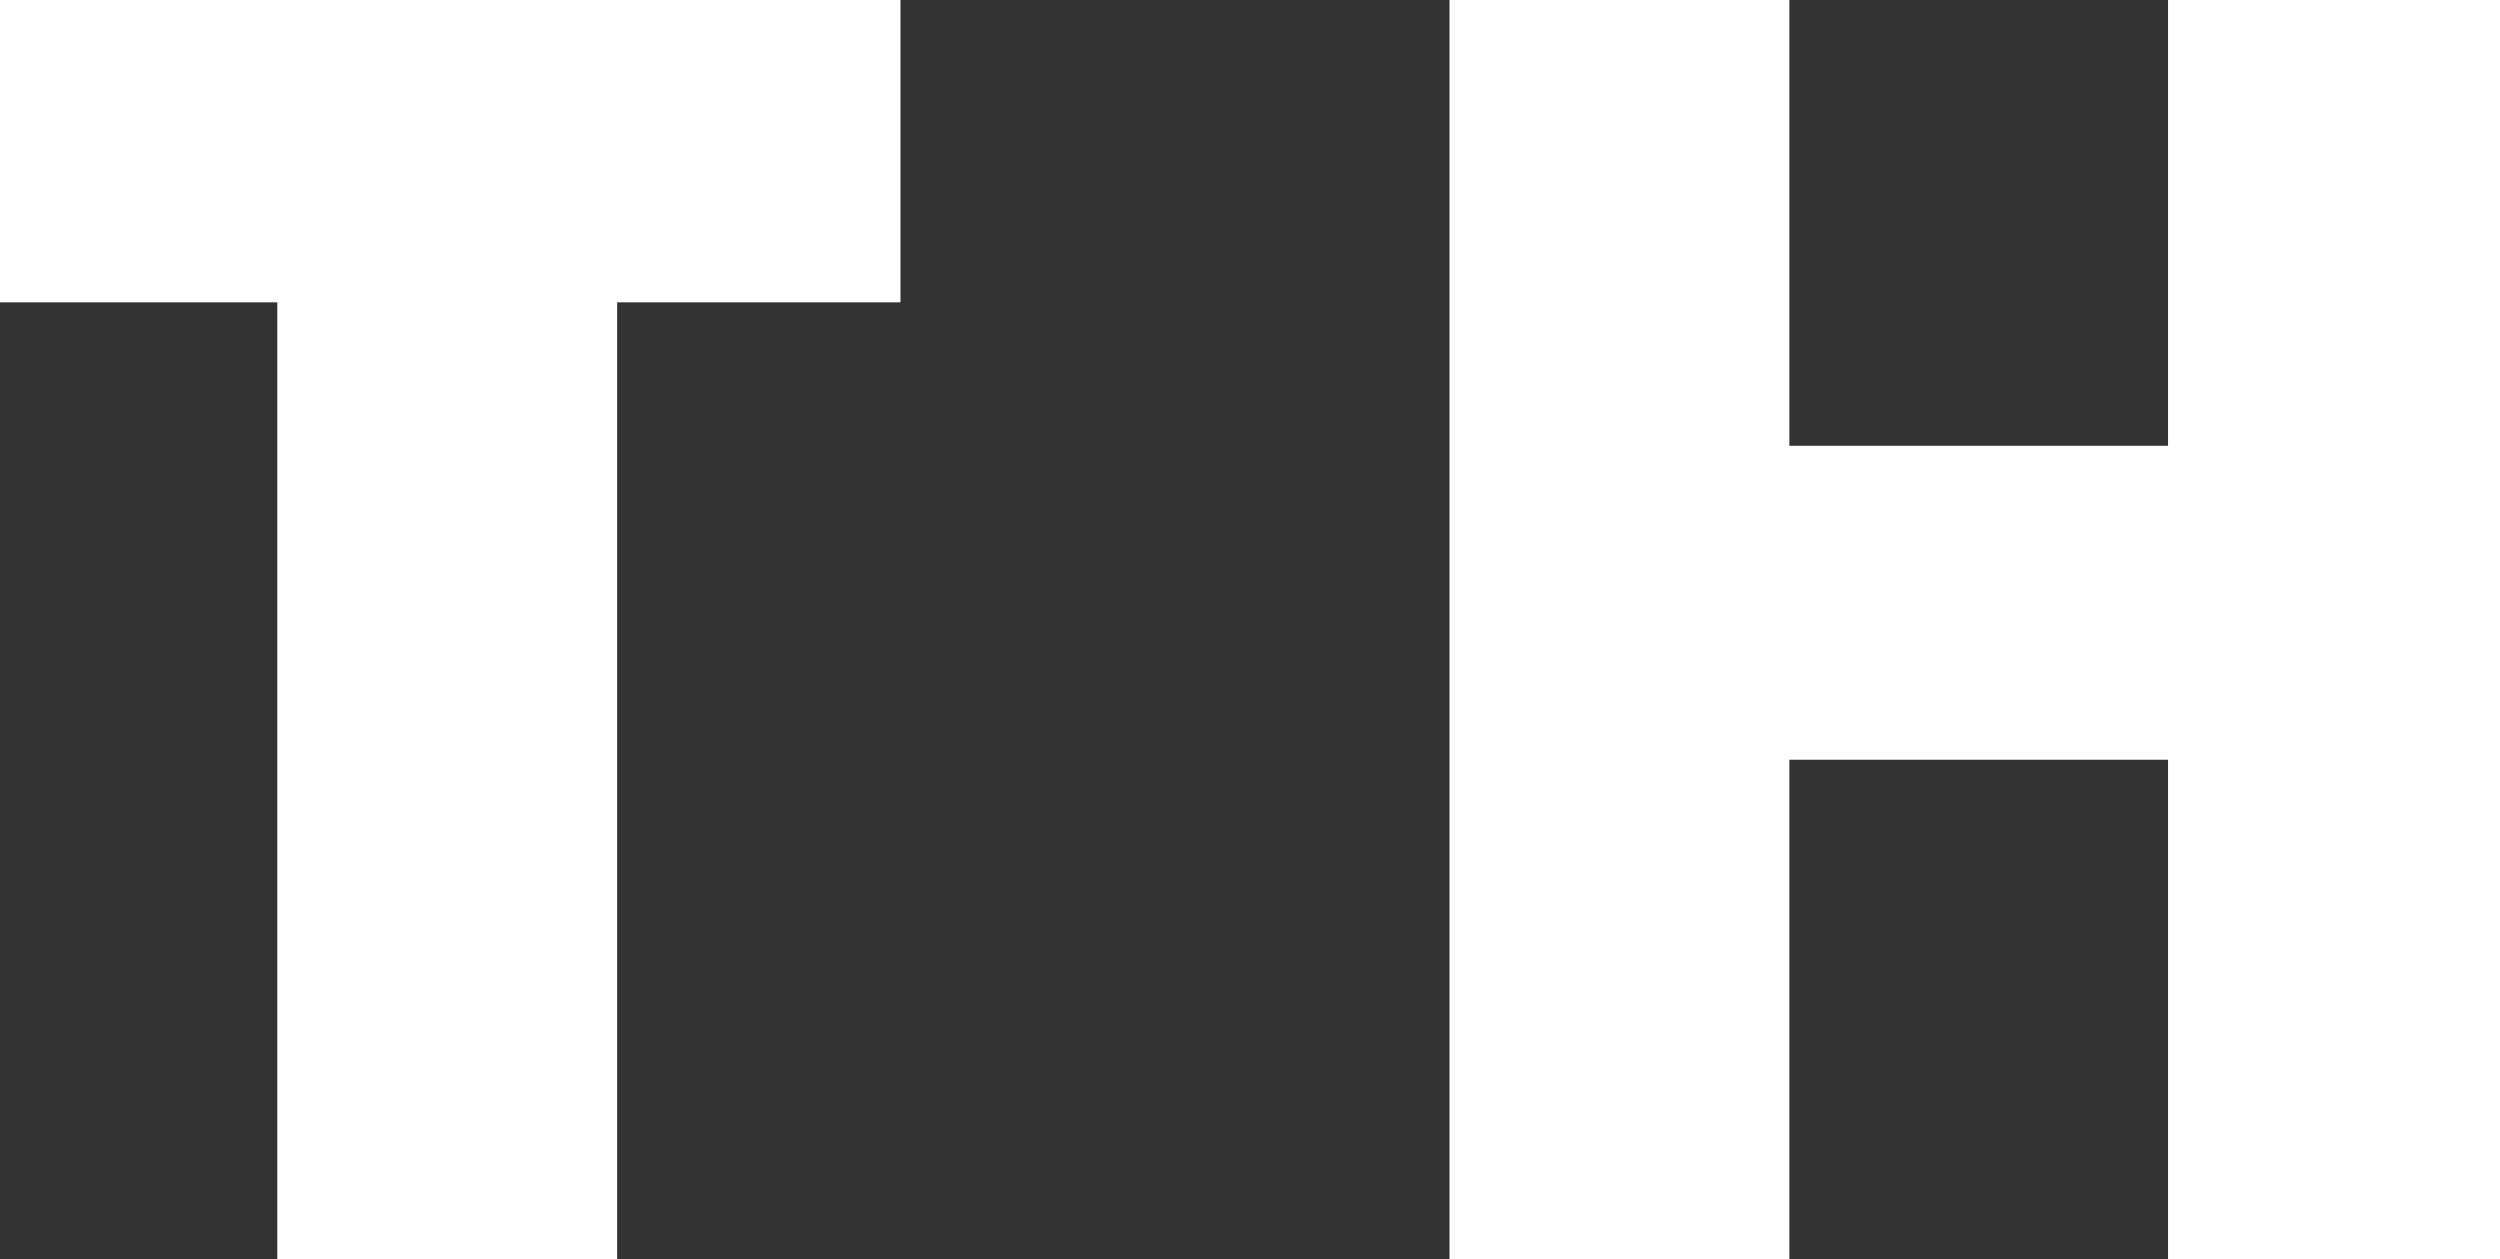 <svg width="149.85" height="75.48" viewBox="0 0 149.85 75.48" xmlns="http://www.w3.org/2000/svg">
    <rect x="0" y="0" width="149.85" height="75.48" fill="#333333" stroke="none"/>
    <g id="svgGroup" stroke-linecap="round" fill-rule="evenodd" font-size="9pt" stroke="#ffffff" stroke-width="0.25mm"
       fill="#ffffff" style="stroke:#ffffff;stroke-width:0.25mm;fill:#ffffff">
        <path d="M 106.782 75.48 L 97.125 75.48 L 87.357 75.48 L 87.357 37.74 L 87.357 0 L 97.125 0 L 106.782 0 L 106.782 13.598 L 106.782 27.195 L 118.659 27.195 L 130.425 27.195 L 130.425 13.598 L 130.425 0 L 140.193 0 L 149.85 0 L 149.85 37.74 L 149.85 75.48 L 140.193 75.48 L 130.425 75.48 L 130.425 60.218 L 130.425 45.066 L 118.659 45.066 L 106.782 45.066 L 106.782 60.218 L 106.782 75.48 Z M 17.094 75.48 L 17.094 46.565 L 17.094 17.649 L 8.547 17.649 L 0 17.649 L 0 8.825 L 0 0 L 26.751 0 L 53.502 0 L 53.502 8.825 L 53.502 17.649 L 45.066 17.649 L 36.519 17.649 L 36.519 46.565 L 36.519 75.48 L 26.862 75.48 L 17.094 75.48 Z"
              vector-effect="non-scaling-stroke"/>
    </g>
</svg>